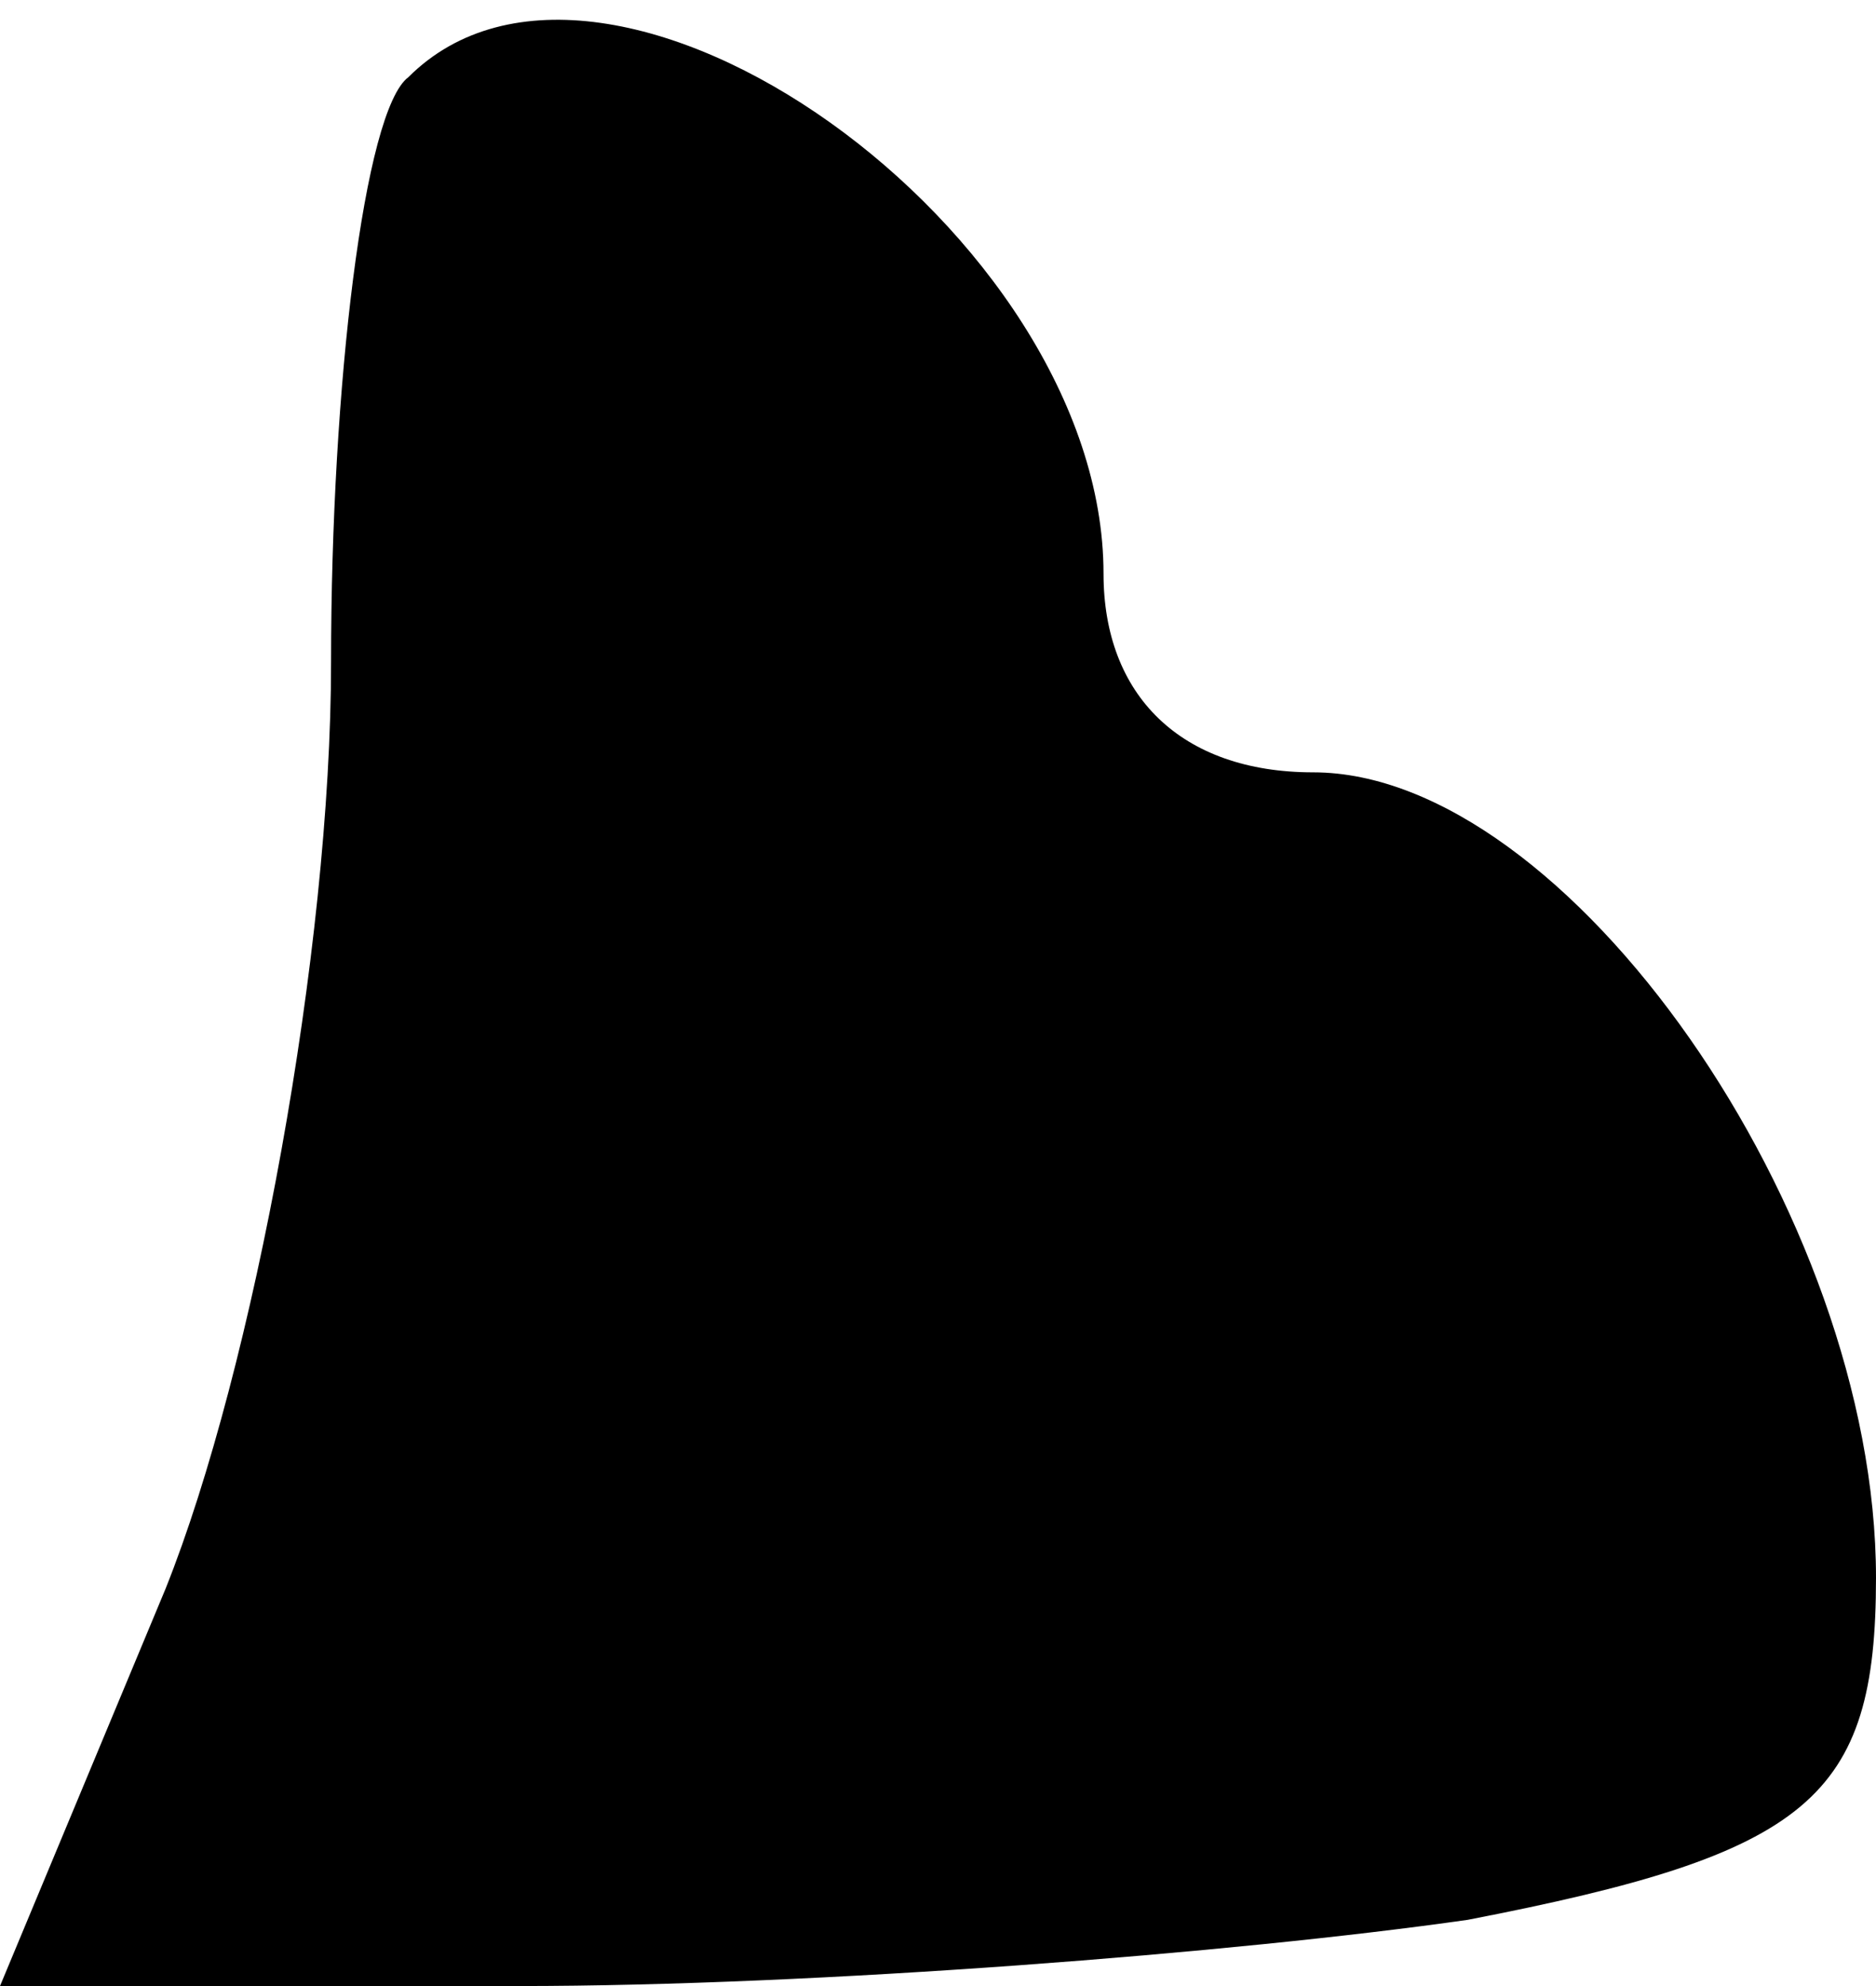 <?xml version="1.0" standalone="no"?>
<!DOCTYPE svg PUBLIC "-//W3C//DTD SVG 20010904//EN"
 "http://www.w3.org/TR/2001/REC-SVG-20010904/DTD/svg10.dtd">
<svg version="1.0" xmlns="http://www.w3.org/2000/svg"
 width="17pt" height="18pt" viewBox="0 0 17 18"
 preserveAspectRatio="xMidYMid meet">
<g transform="translate(0,18) scale(0.1,-0.1)"
fill="#000000" stroke="none">
<path fill="#000000" stroke="none" d="M37 173 c-4 -3 -7 -28 -7 -53 0 -26 -7
-64 -15 -84 l-15 -36 47 0 c27 0 65 3 86 6 31 6 37 11 37 31 0 33 -28 73 -51
73 -12 0 -19 7 -19 18 0 31 -45 63 -63 45z"/>
</g>
</svg>
